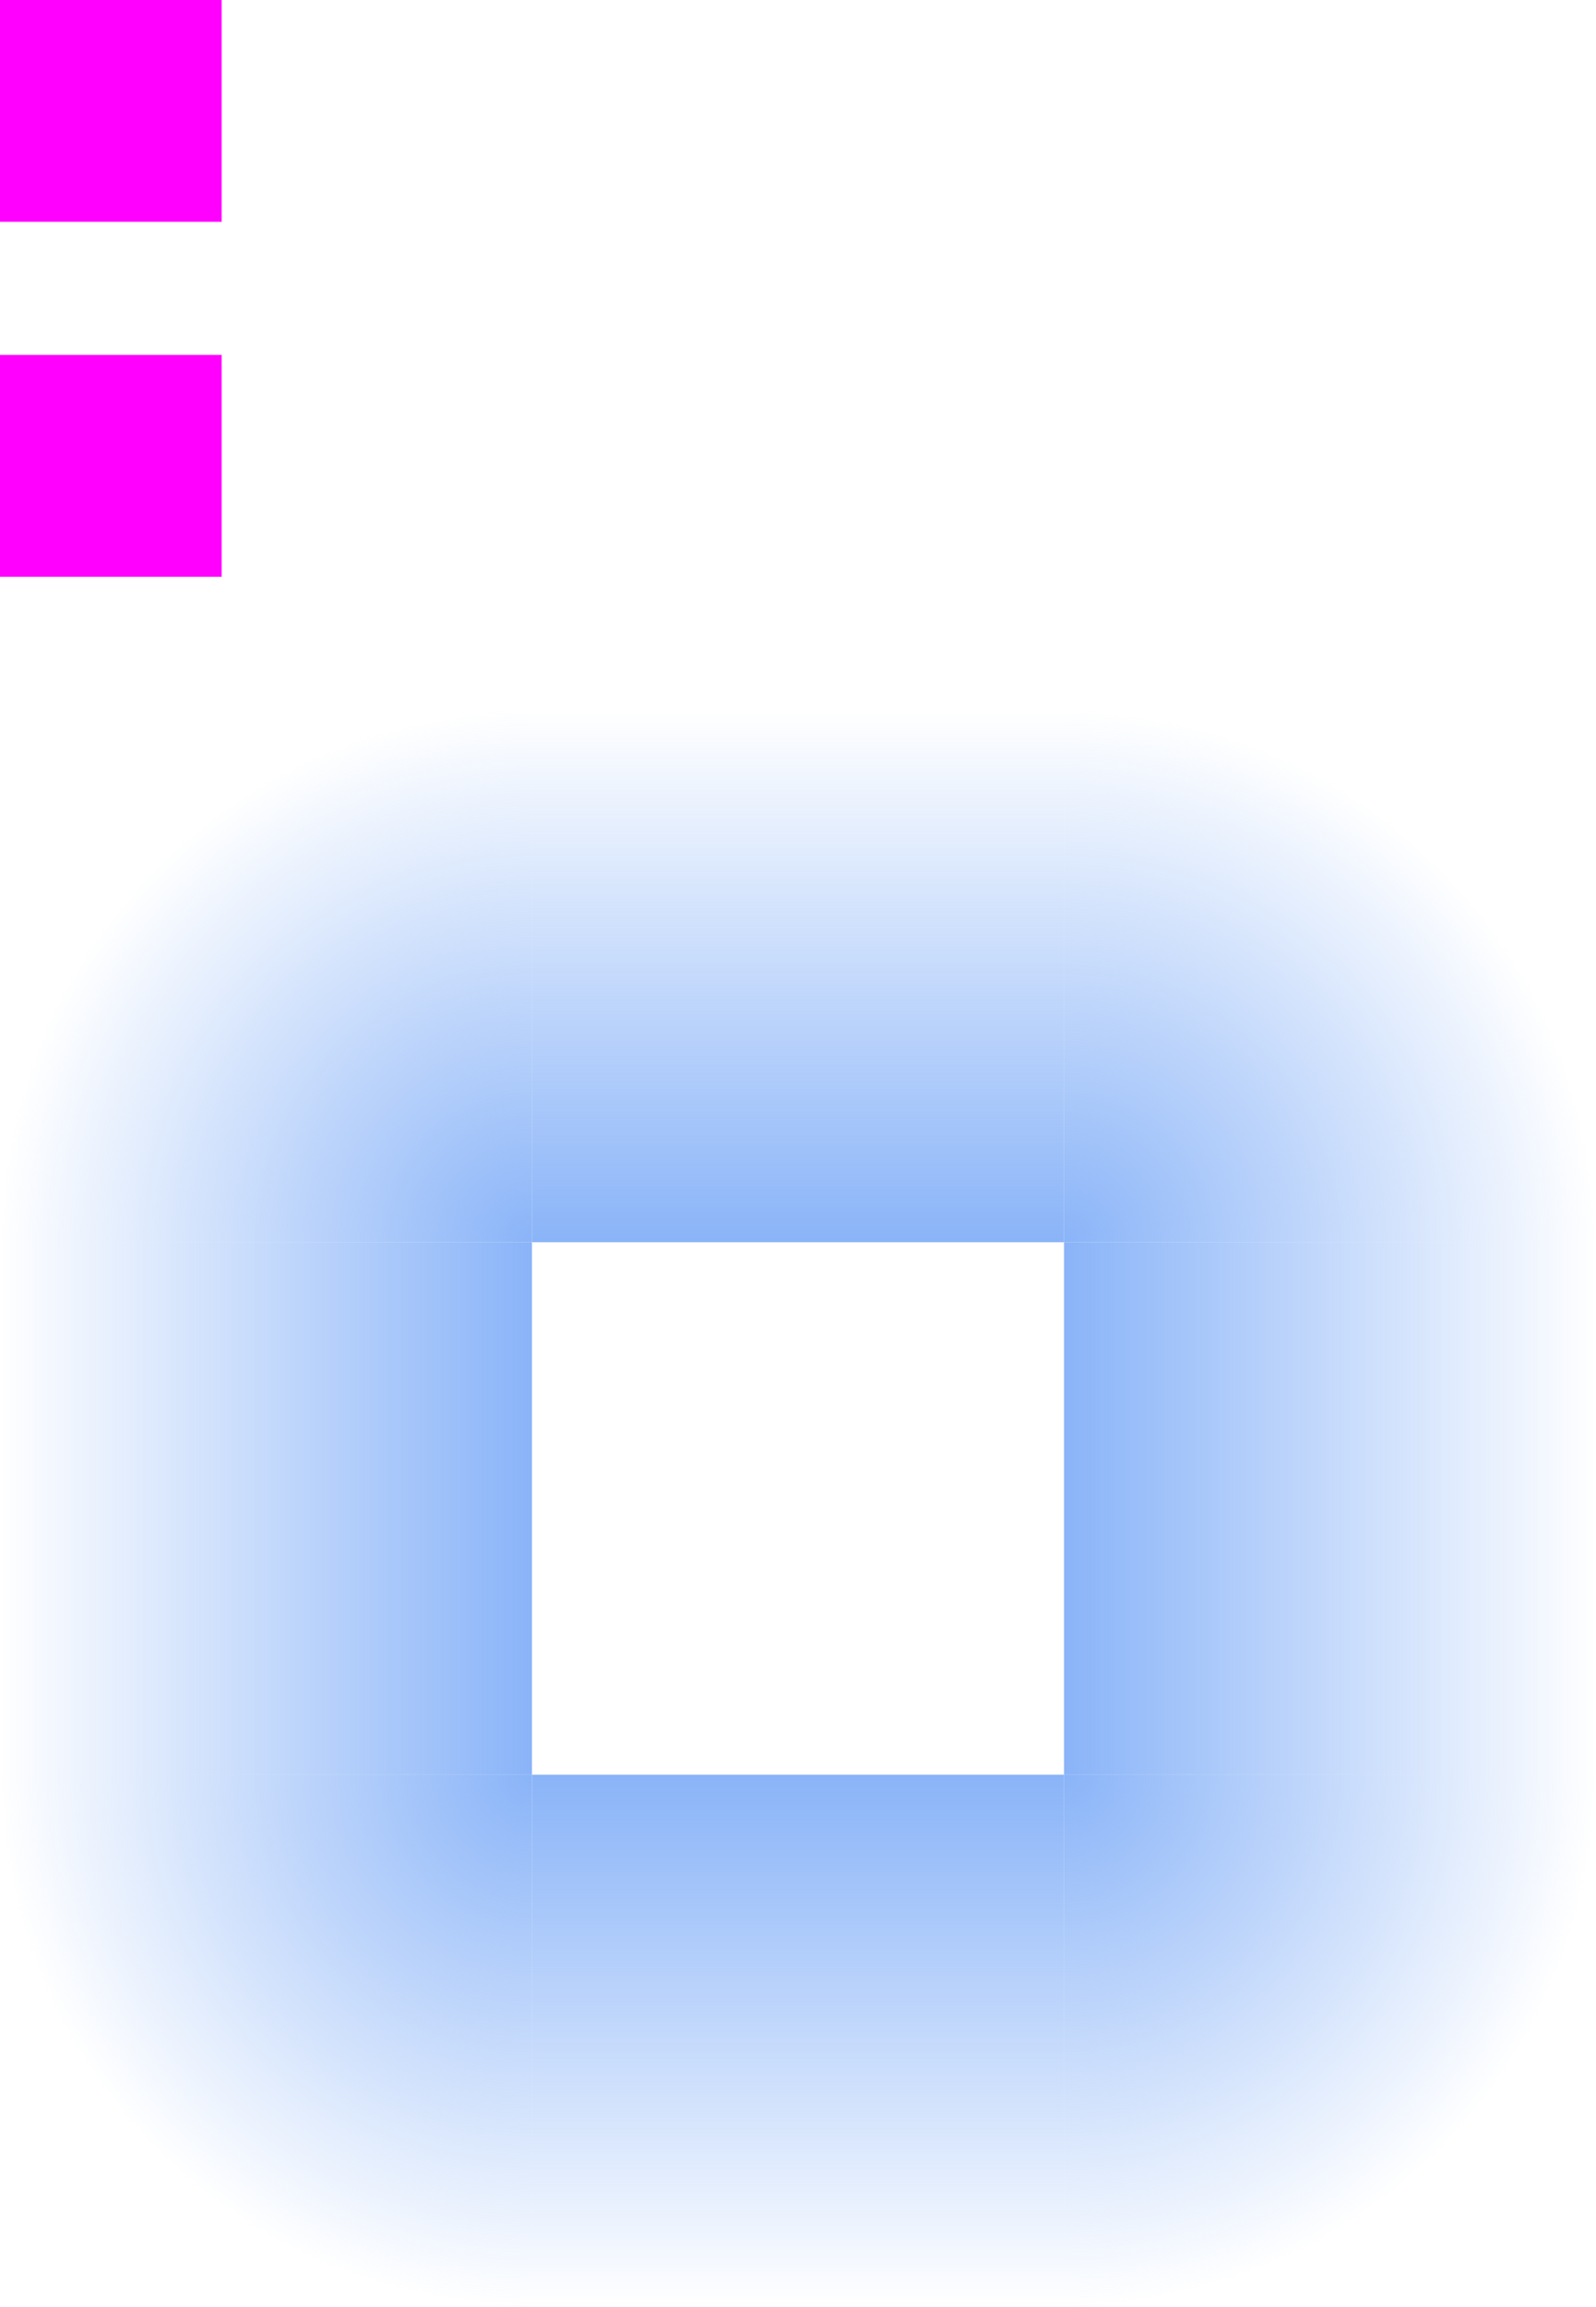 <svg xmlns="http://www.w3.org/2000/svg" xmlns:xlink="http://www.w3.org/1999/xlink" id="svg28" width="36" height="52" version="1">
 <defs id="defs15">
  <linearGradient id="linearGradient4206">
   <stop id="stop2" style="stop-color:#8ab4f8" offset="0"/>
   <stop id="stop4" style="stop-color:#8ab4f8;stop-opacity:0" offset="1"/>
  </linearGradient>
  <linearGradient id="linearGradient4152" x1="33" x2="33" y1="22" y2="10" gradientTransform="translate(-16,6)" gradientUnits="userSpaceOnUse" xlink:href="#linearGradient4206"/>
  <linearGradient id="linearGradient4178" x1="28" x2="28" y1="28" y2="16" gradientTransform="translate(6,-16)" gradientUnits="userSpaceOnUse" xlink:href="#linearGradient4206"/>
  <linearGradient id="linearGradient4186" x1="28" x2="28" y1="-40" y2="-52" gradientTransform="translate(6,16)" gradientUnits="userSpaceOnUse" xlink:href="#linearGradient4206"/>
  <linearGradient id="linearGradient4194" x1="-34" x2="-34" y1="-34" y2="-46" gradientTransform="translate(16,-6)" gradientUnits="userSpaceOnUse" xlink:href="#linearGradient4206"/>
  <radialGradient id="radialGradient4204" cx="40" cy="-34" r="6" fx="40" fy="-34" gradientTransform="matrix(2,0,0,-2,-56,-28)" gradientUnits="userSpaceOnUse" xlink:href="#linearGradient4206"/>
  <radialGradient id="radialGradient4212" cx="34" cy="28" r="6" fx="34" fy="28" gradientTransform="matrix(0,2,2,0,-44,-28)" gradientUnits="userSpaceOnUse" xlink:href="#linearGradient4206"/>
  <radialGradient id="radialGradient4214" cx="40" cy="22" r="6" fx="40" fy="22" gradientTransform="matrix(2,0,0,2,-56,-16)" gradientUnits="userSpaceOnUse" xlink:href="#linearGradient4206"/>
  <radialGradient id="radialGradient4216" cx="-22" cy="28" r="6" fx="-22" fy="28" gradientTransform="matrix(0,-2,2,0,-44,-16)" gradientUnits="userSpaceOnUse" xlink:href="#linearGradient4206"/>
 </defs>
 <rect id="hint-glow-radius" style="fill:#ff00ff" width="5" height="5" x="0" y="0"/>
 <rect id="hint-stretch-borders" style="fill:#ff00ff" width="5" height="5" x="0" y="8"/>
 <path id="topright" style="fill:url(#radialGradient4214)" d="m 24,16 c 0,0 12,0 12,12 H 24 Z"/>
 <path id="topleft" style="fill:url(#radialGradient4216)" d="M 0,28 C 0,16 12,16 12,16 v 12 z"/>
 <rect id="top" style="fill:url(#linearGradient4152)" width="12" height="12" x="12" y="16"/>
 <rect id="right" style="fill:url(#linearGradient4186)" width="12" height="12" x="28" y="-36" transform="rotate(90)"/>
 <path id="bottomright" style="fill:url(#radialGradient4204)" d="m 24,52 c 0,0 12,0 12,-12 H 24 Z"/>
 <rect id="bottom" style="fill:url(#linearGradient4194)" width="12" height="12" x="-24" y="-52" transform="scale(-1)"/>
 <rect id="left" style="fill:url(#linearGradient4178)" width="12" height="12" x="28" y="0" transform="matrix(0,1,1,0,0,0)"/>
 <path id="bottomleft" style="fill:url(#radialGradient4212)" d="M 0,40 C 0,52 12,52 12,52 V 40 Z"/>
 <rect id="center" style="opacity:0.001;fill:#000000" width="12.01" height="12.01" x="12" y="28"/>
</svg>
